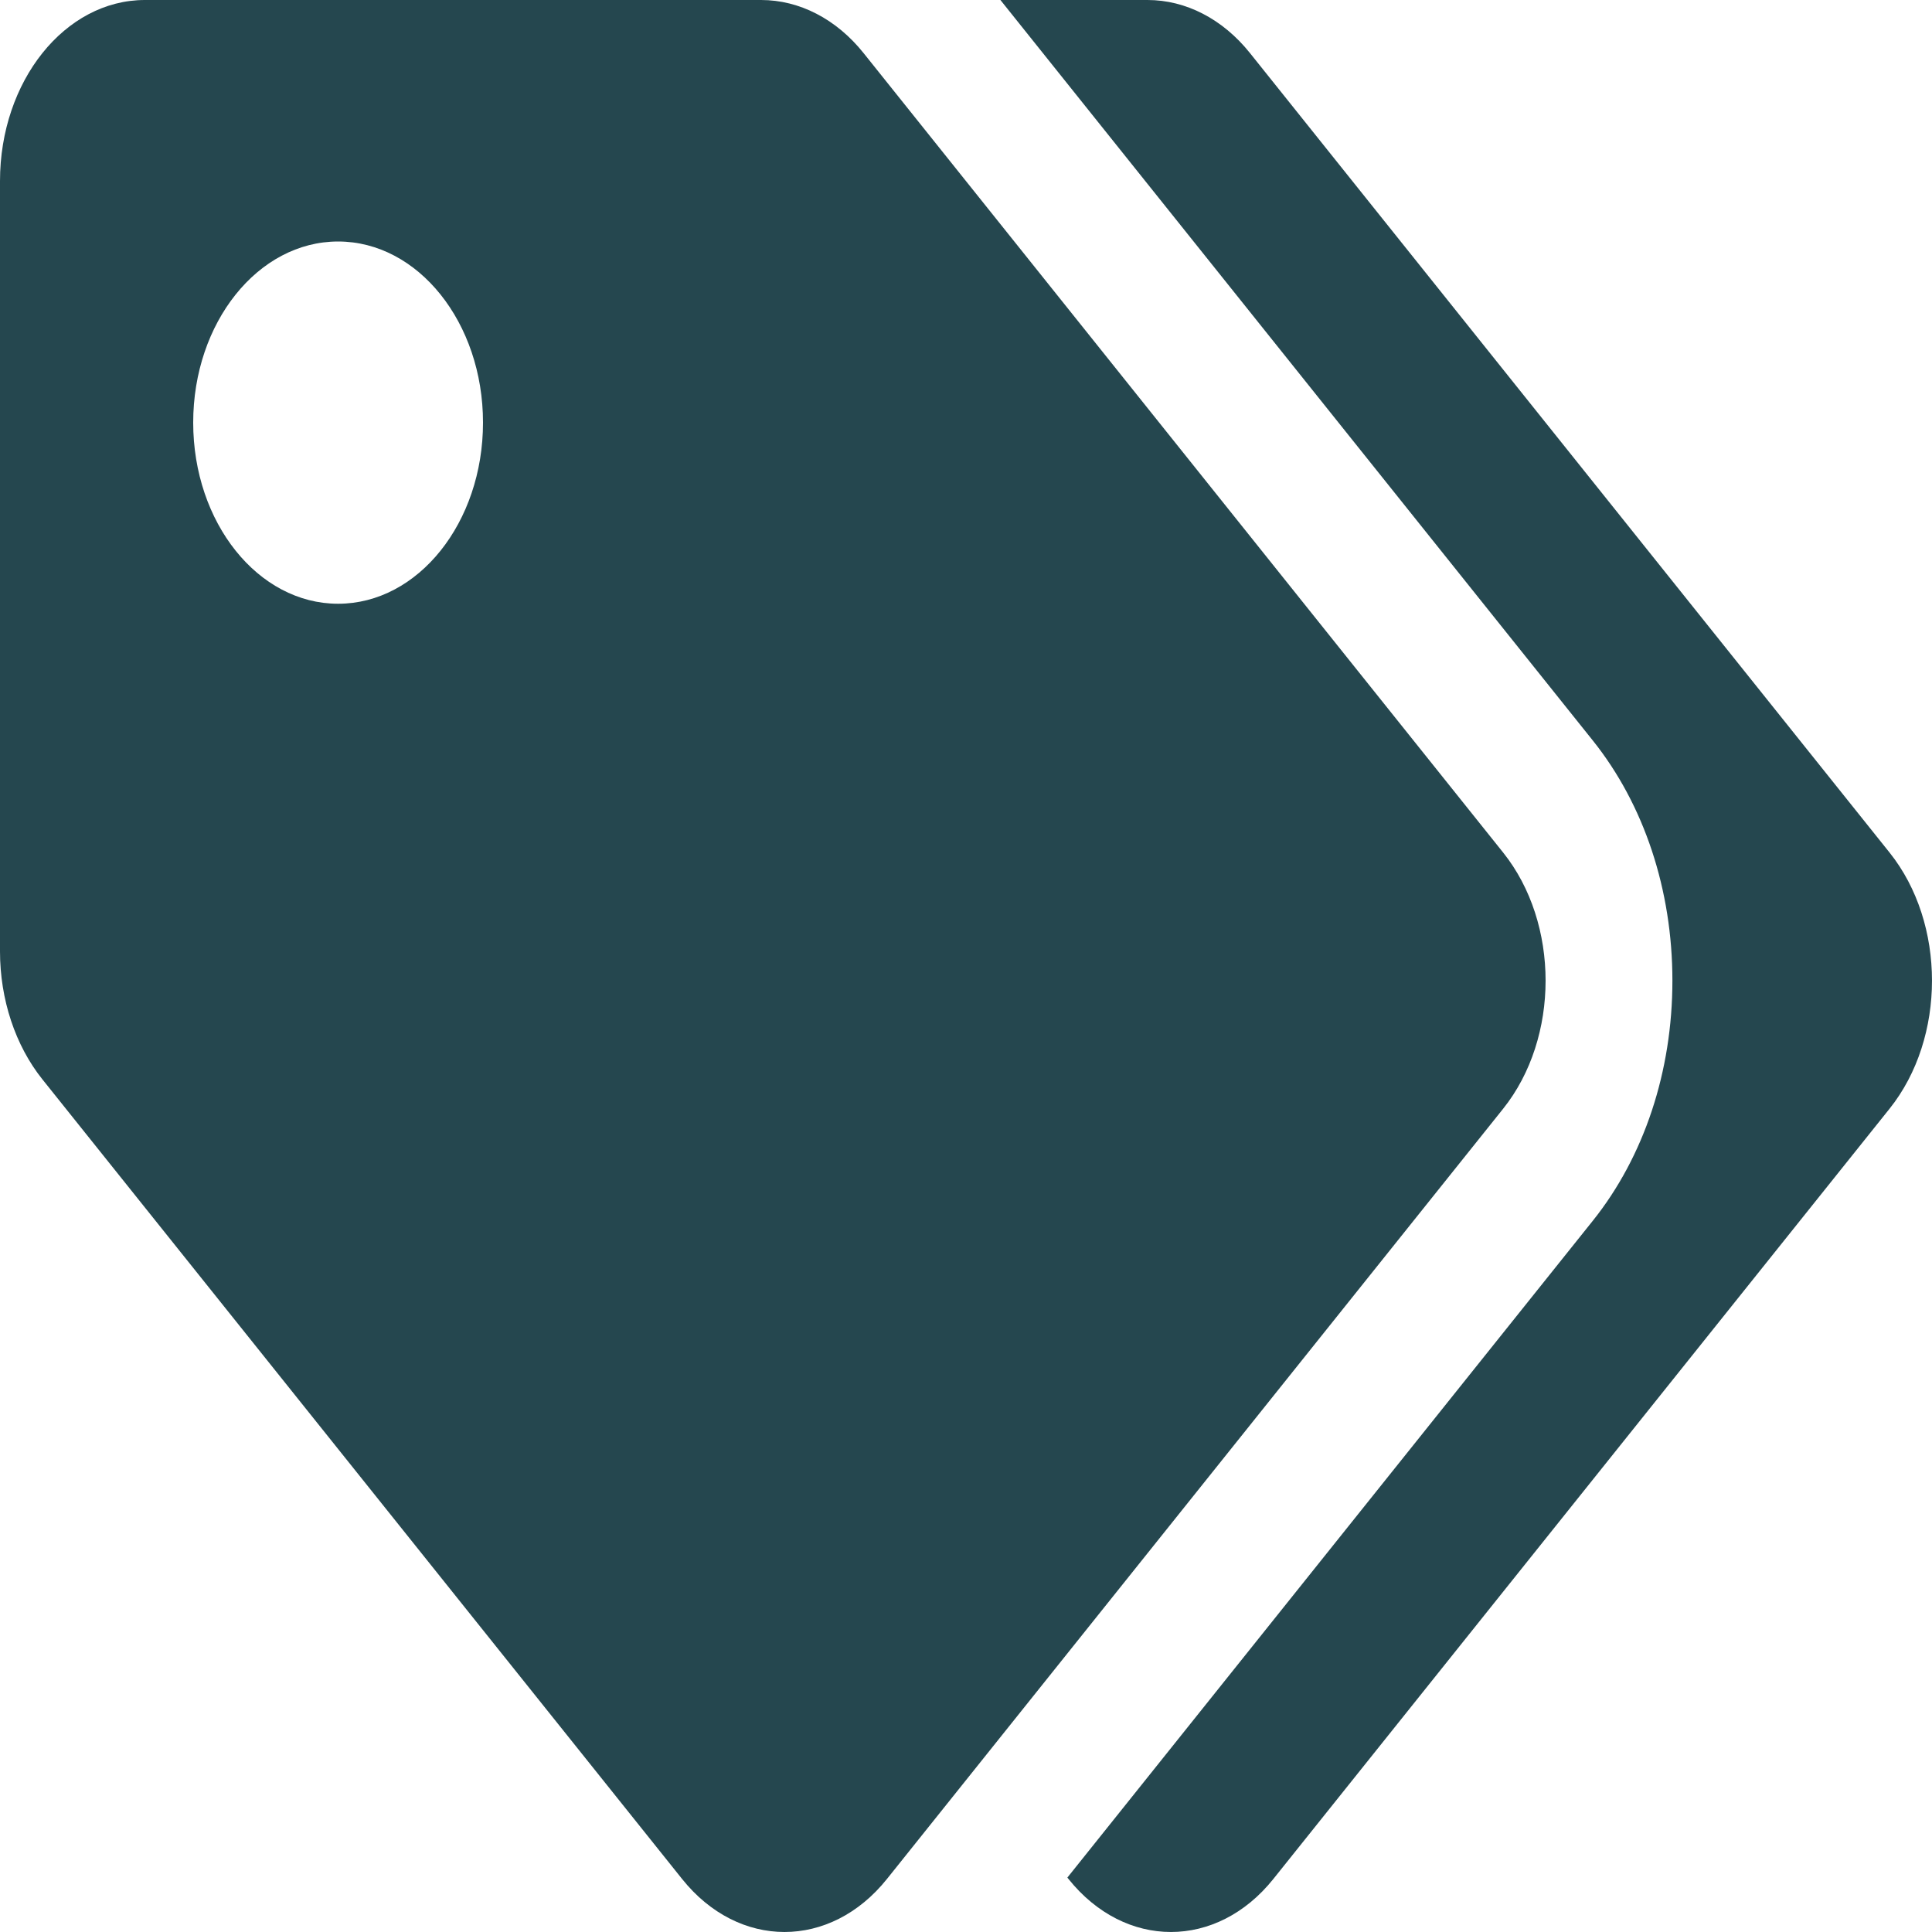 <svg width="60" height="60" viewBox="0 0 60 60" fill="none" xmlns="http://www.w3.org/2000/svg">
<path d="M46.682 26.477L26.818 1.647C25.974 0.592 24.829 -0 23.636 -0H4.5C2.015 -0 0 2.518 0 5.625V29.545C6.24072e-06 31.036 0.474 32.467 1.318 33.522L21.182 58.352C22.939 60.549 25.788 60.549 27.546 58.352L46.682 34.432C48.439 32.235 48.439 28.674 46.682 26.477ZM10.5 18.75C8.015 18.75 6 16.231 6 13.124C6 10.018 8.015 7.5 10.5 7.5C12.985 7.5 15 10.018 15 13.124C15 16.231 12.985 18.75 10.5 18.75ZM58.682 34.432L39.546 58.352C37.789 60.549 34.939 60.549 33.182 58.352L33.148 58.31L49.466 37.912C51.06 35.92 51.938 33.272 51.938 30.454C51.938 27.637 51.06 24.989 49.466 22.997L31.069 -0H35.636C36.83 -0 37.974 0.592 38.818 1.647L58.682 26.477C60.439 28.674 60.439 32.235 58.682 34.432Z" fill="#25474F"/>
</svg>
